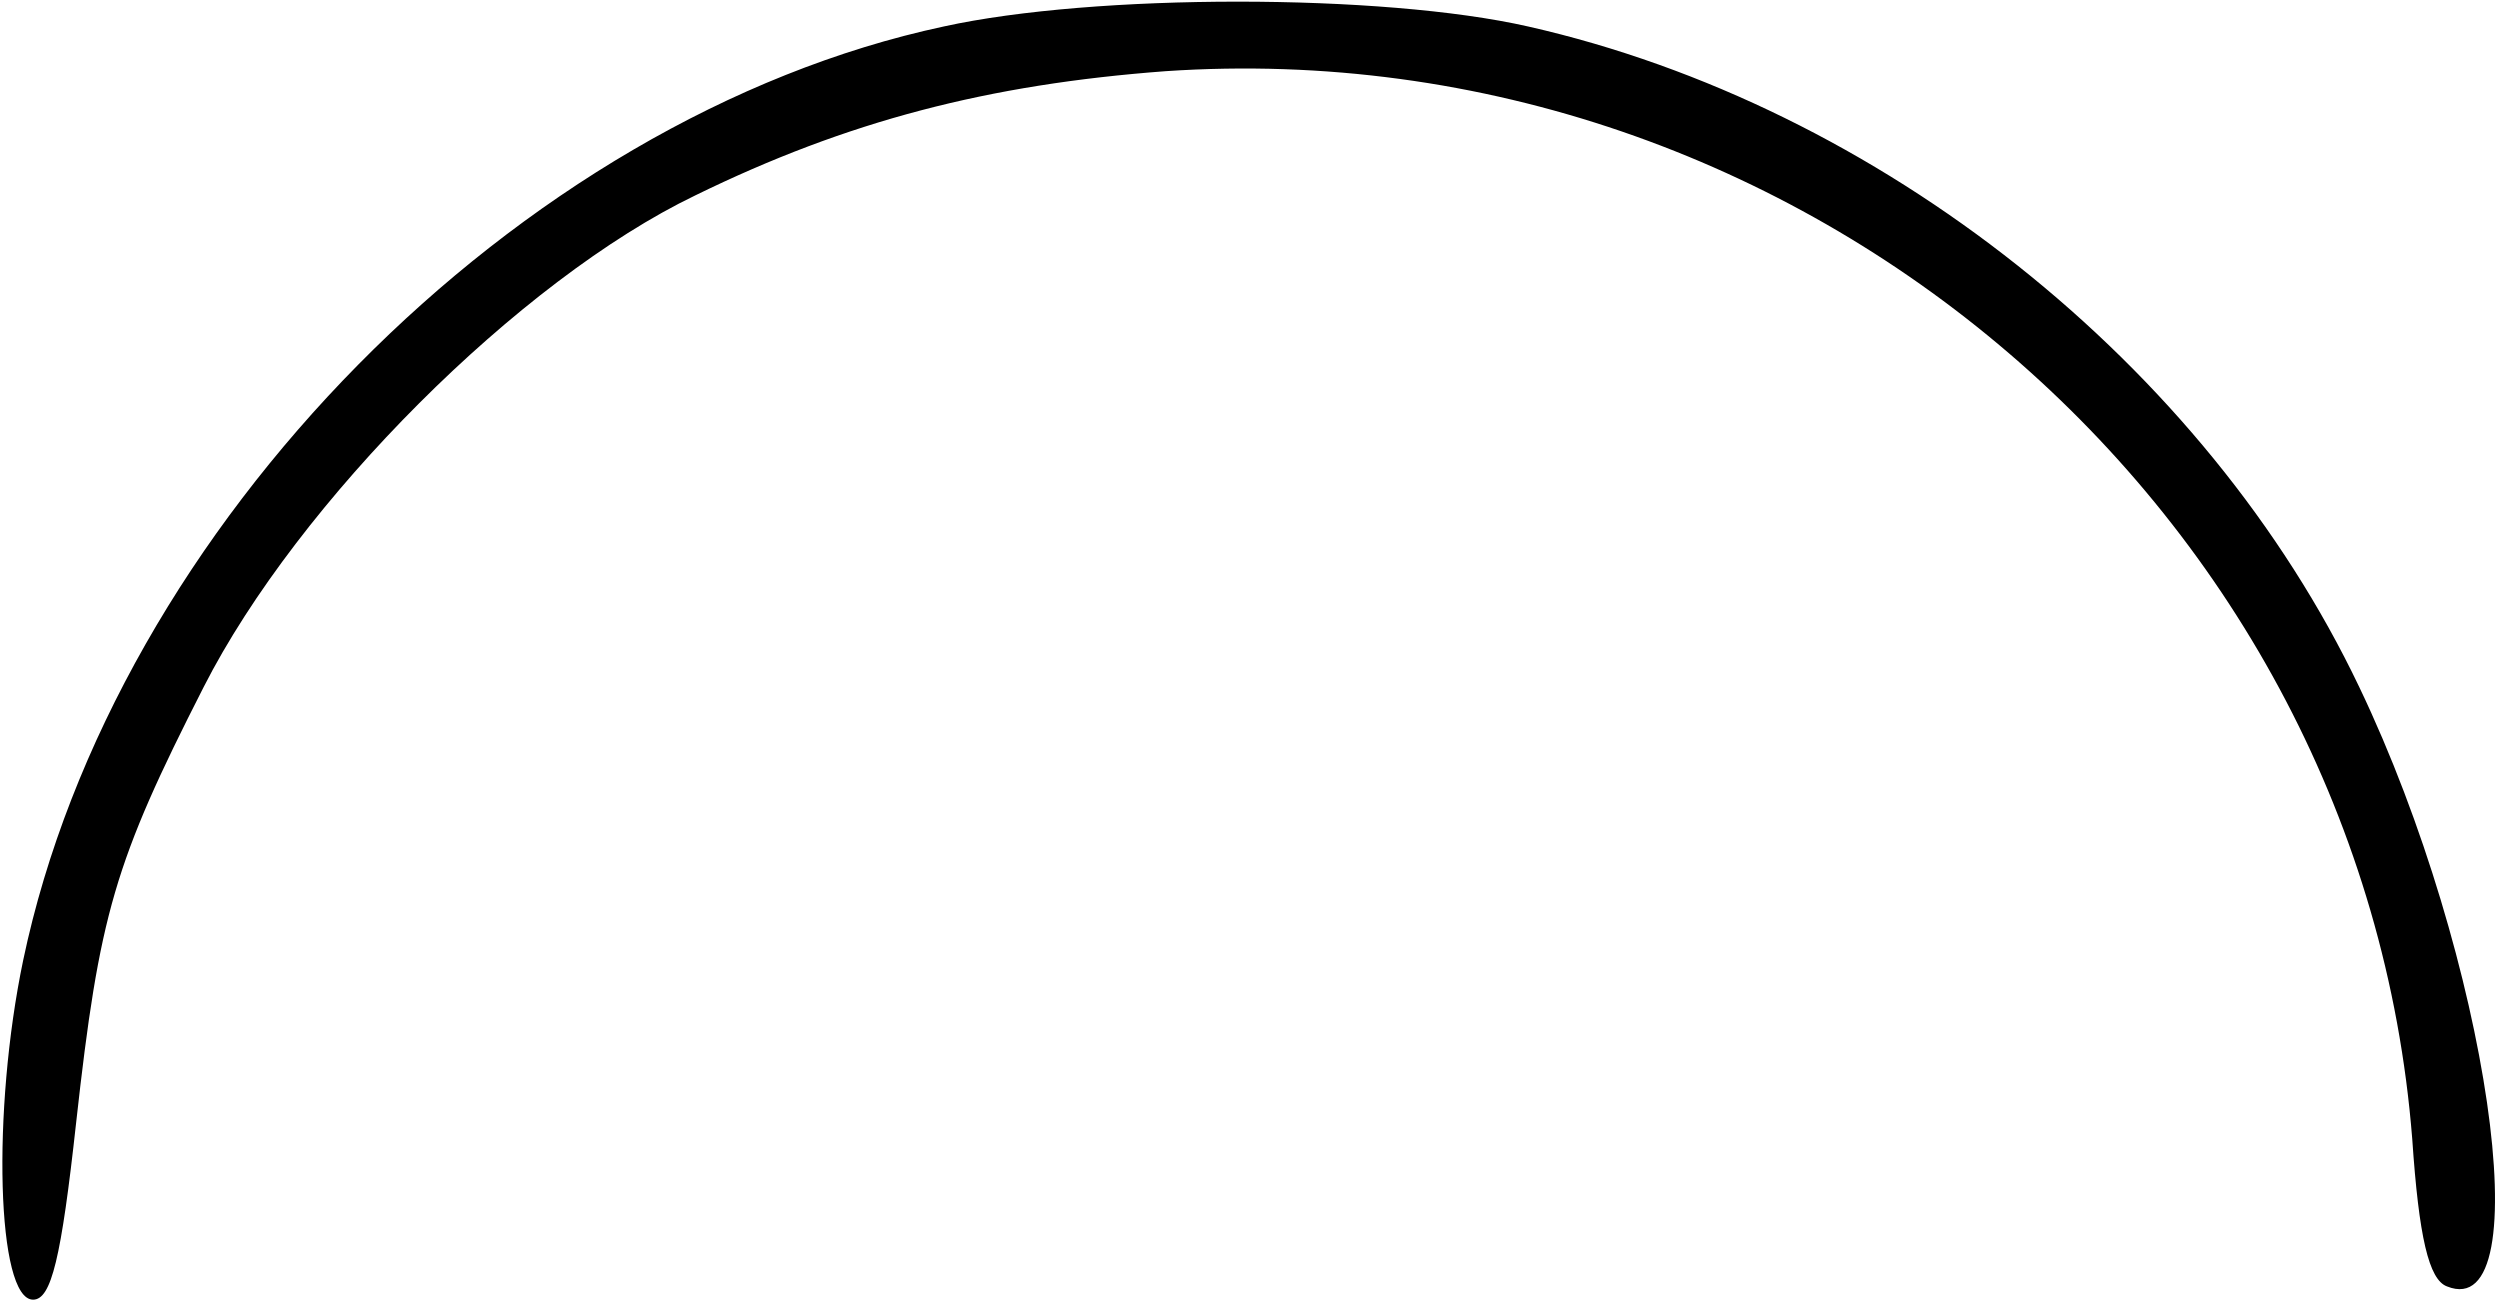 <?xml version="1.0" standalone="no"?>
<!DOCTYPE svg PUBLIC "-//W3C//DTD SVG 20010904//EN"
 "http://www.w3.org/TR/2001/REC-SVG-20010904/DTD/svg10.dtd">
<svg version="1.0" xmlns="http://www.w3.org/2000/svg"
 width="151pt" height="79pt" viewBox="0 0 151 79"
 preserveAspectRatio="xMidYMid meet">
<g transform="translate(0,79) scale(0.1,-0.1)"
fill="#000000" stroke="none">
<path d="M570 774 c-257 -55 -501 -302 -556 -564 -19 -91 -16 -205 6 -205 11
0 17 25 26 107 14 126 23 157 77 263 57 112 191 246 297 297 92 45 177 67 284
75 384 26 723 -265 753 -645 4 -59 10 -85 21 -89 57 -23 25 199 -53 362 -93
195 -290 351 -502 399 -88 20 -262 20 -353 0z"/>
</g>
</svg>
